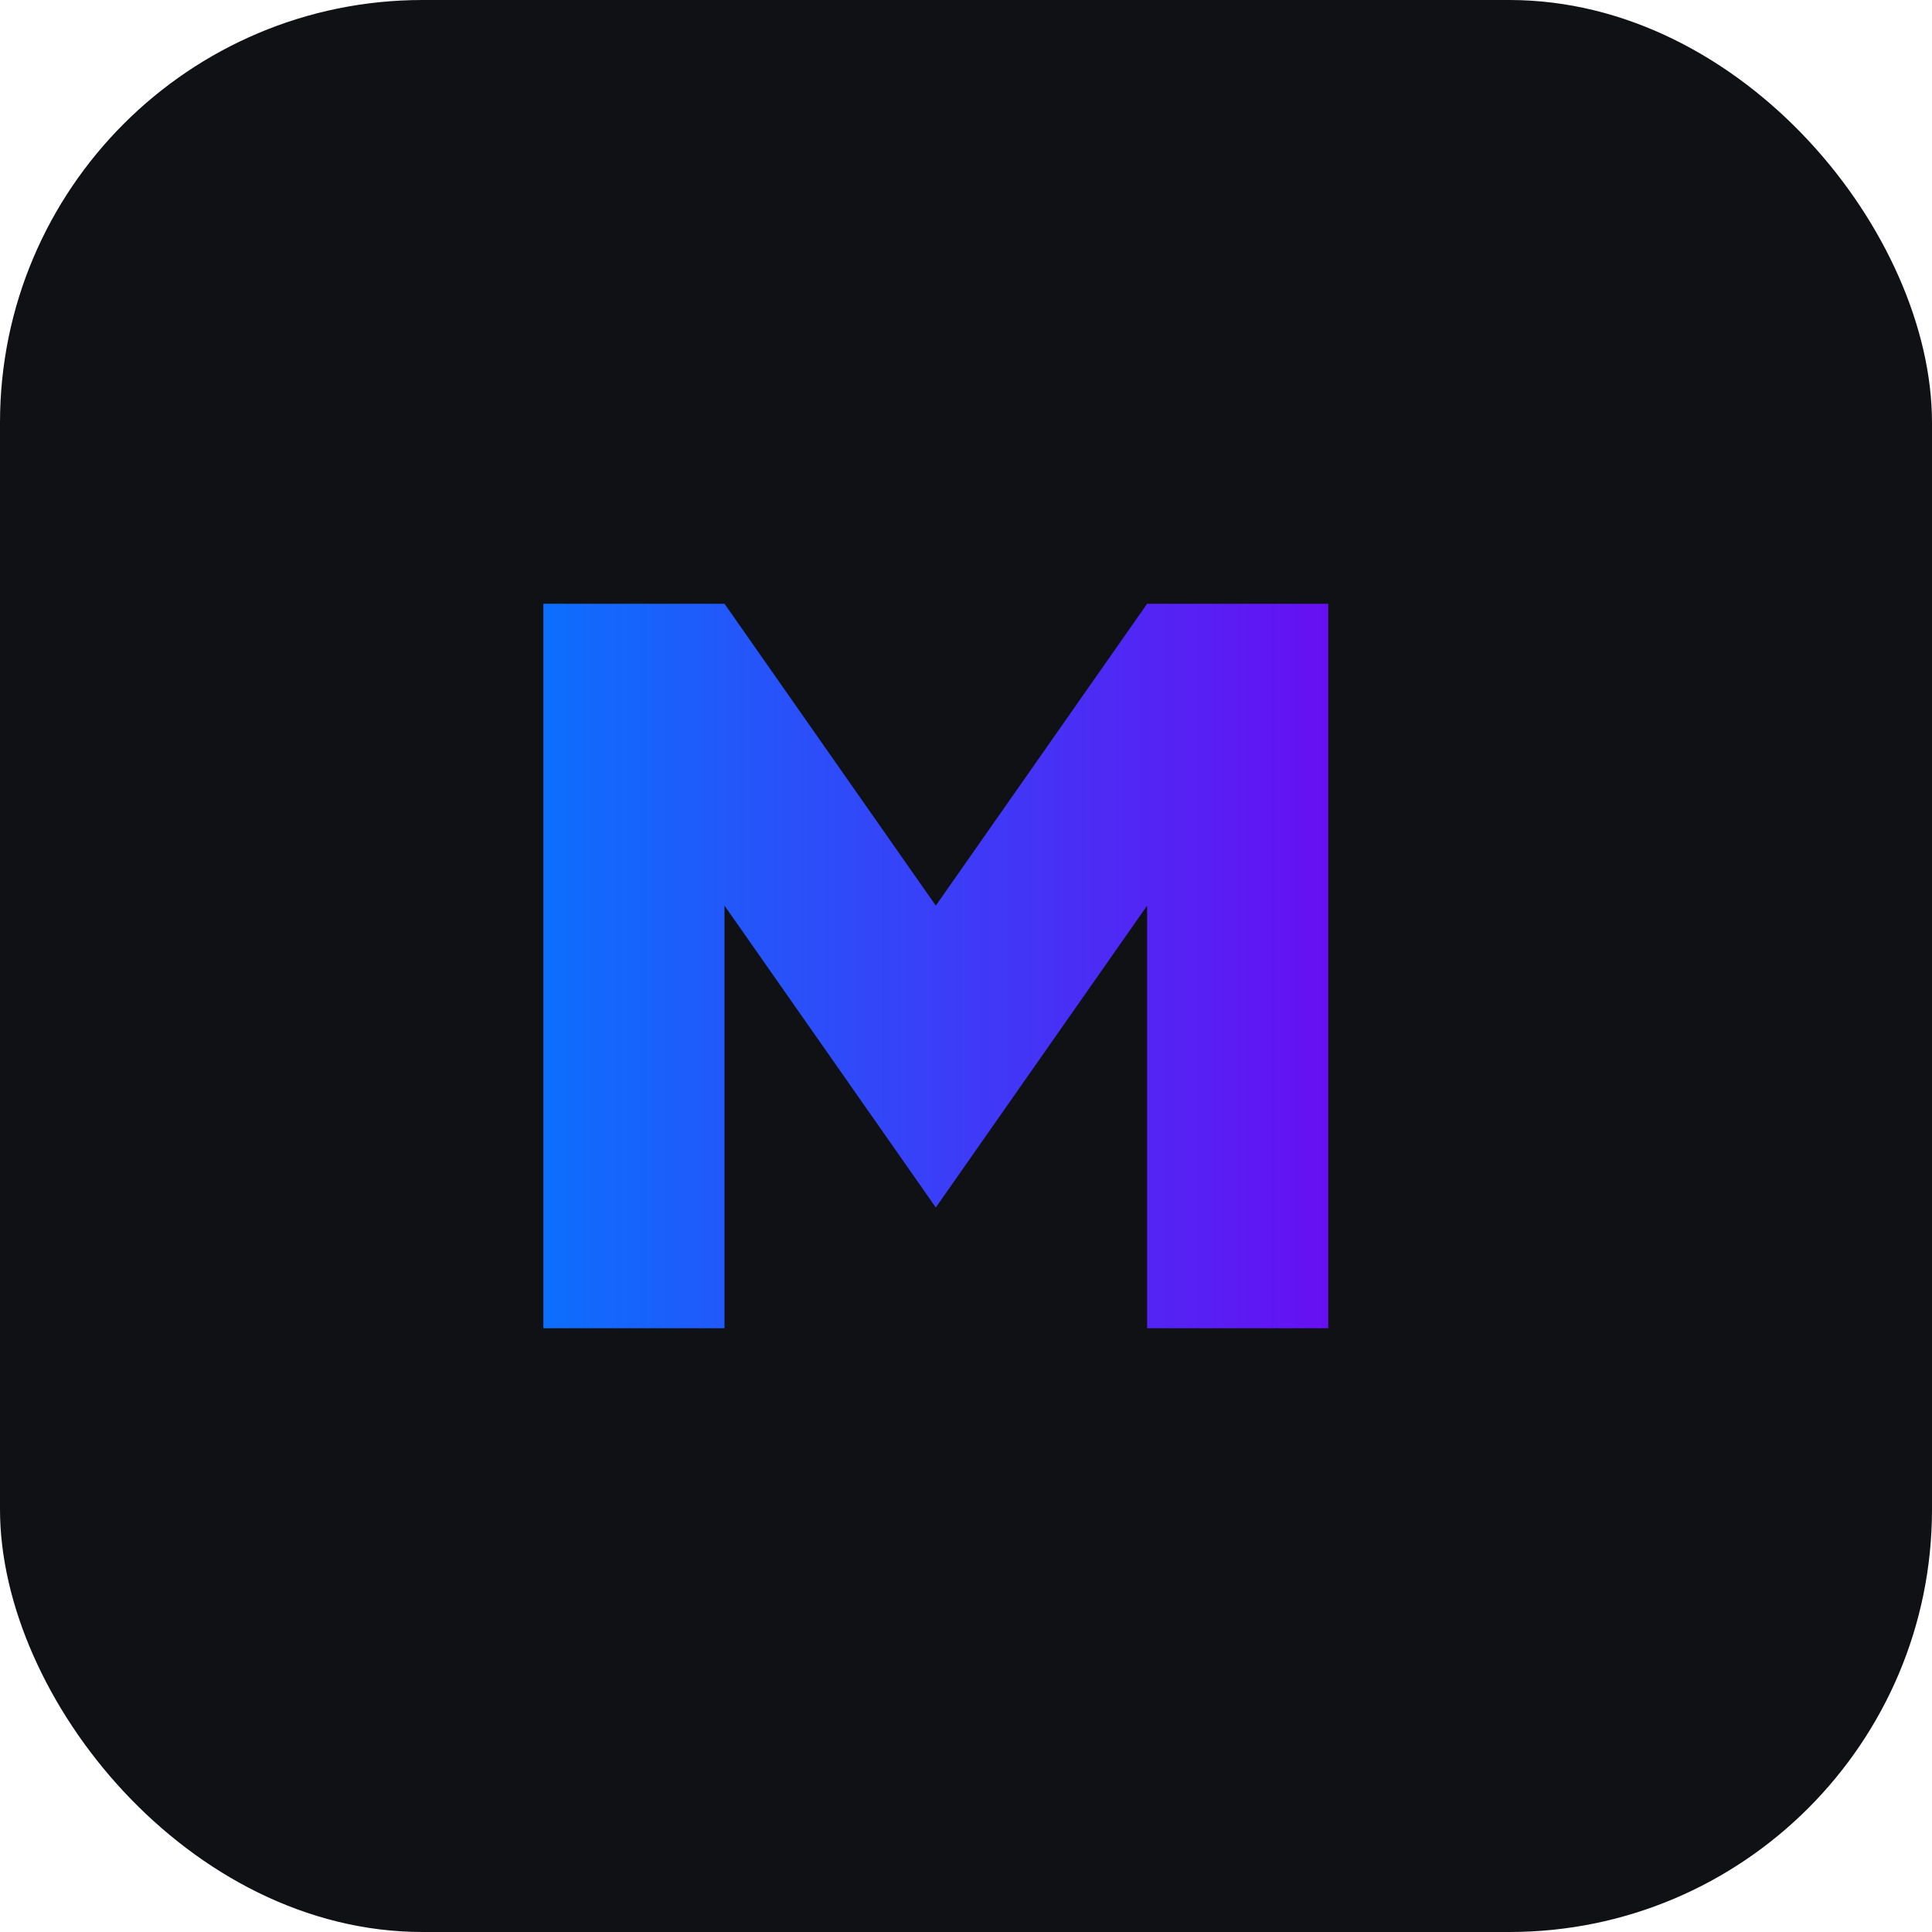 <svg xmlns="http://www.w3.org/2000/svg" viewBox="0 0 64 64">
  <defs><linearGradient id="g" x1="0" x2="1"><stop offset="0" stop-color="#0d6efd"/><stop offset="1" stop-color="#6610f2"/></linearGradient></defs>
  <rect width="64" height="64" rx="14" fill="#0f1115"/>
  <path d="M18 44V20h6l7 10 7-10h6v24h-6V30l-7 10-7-10v14h-6z" fill="url(#g)"/>
</svg>
